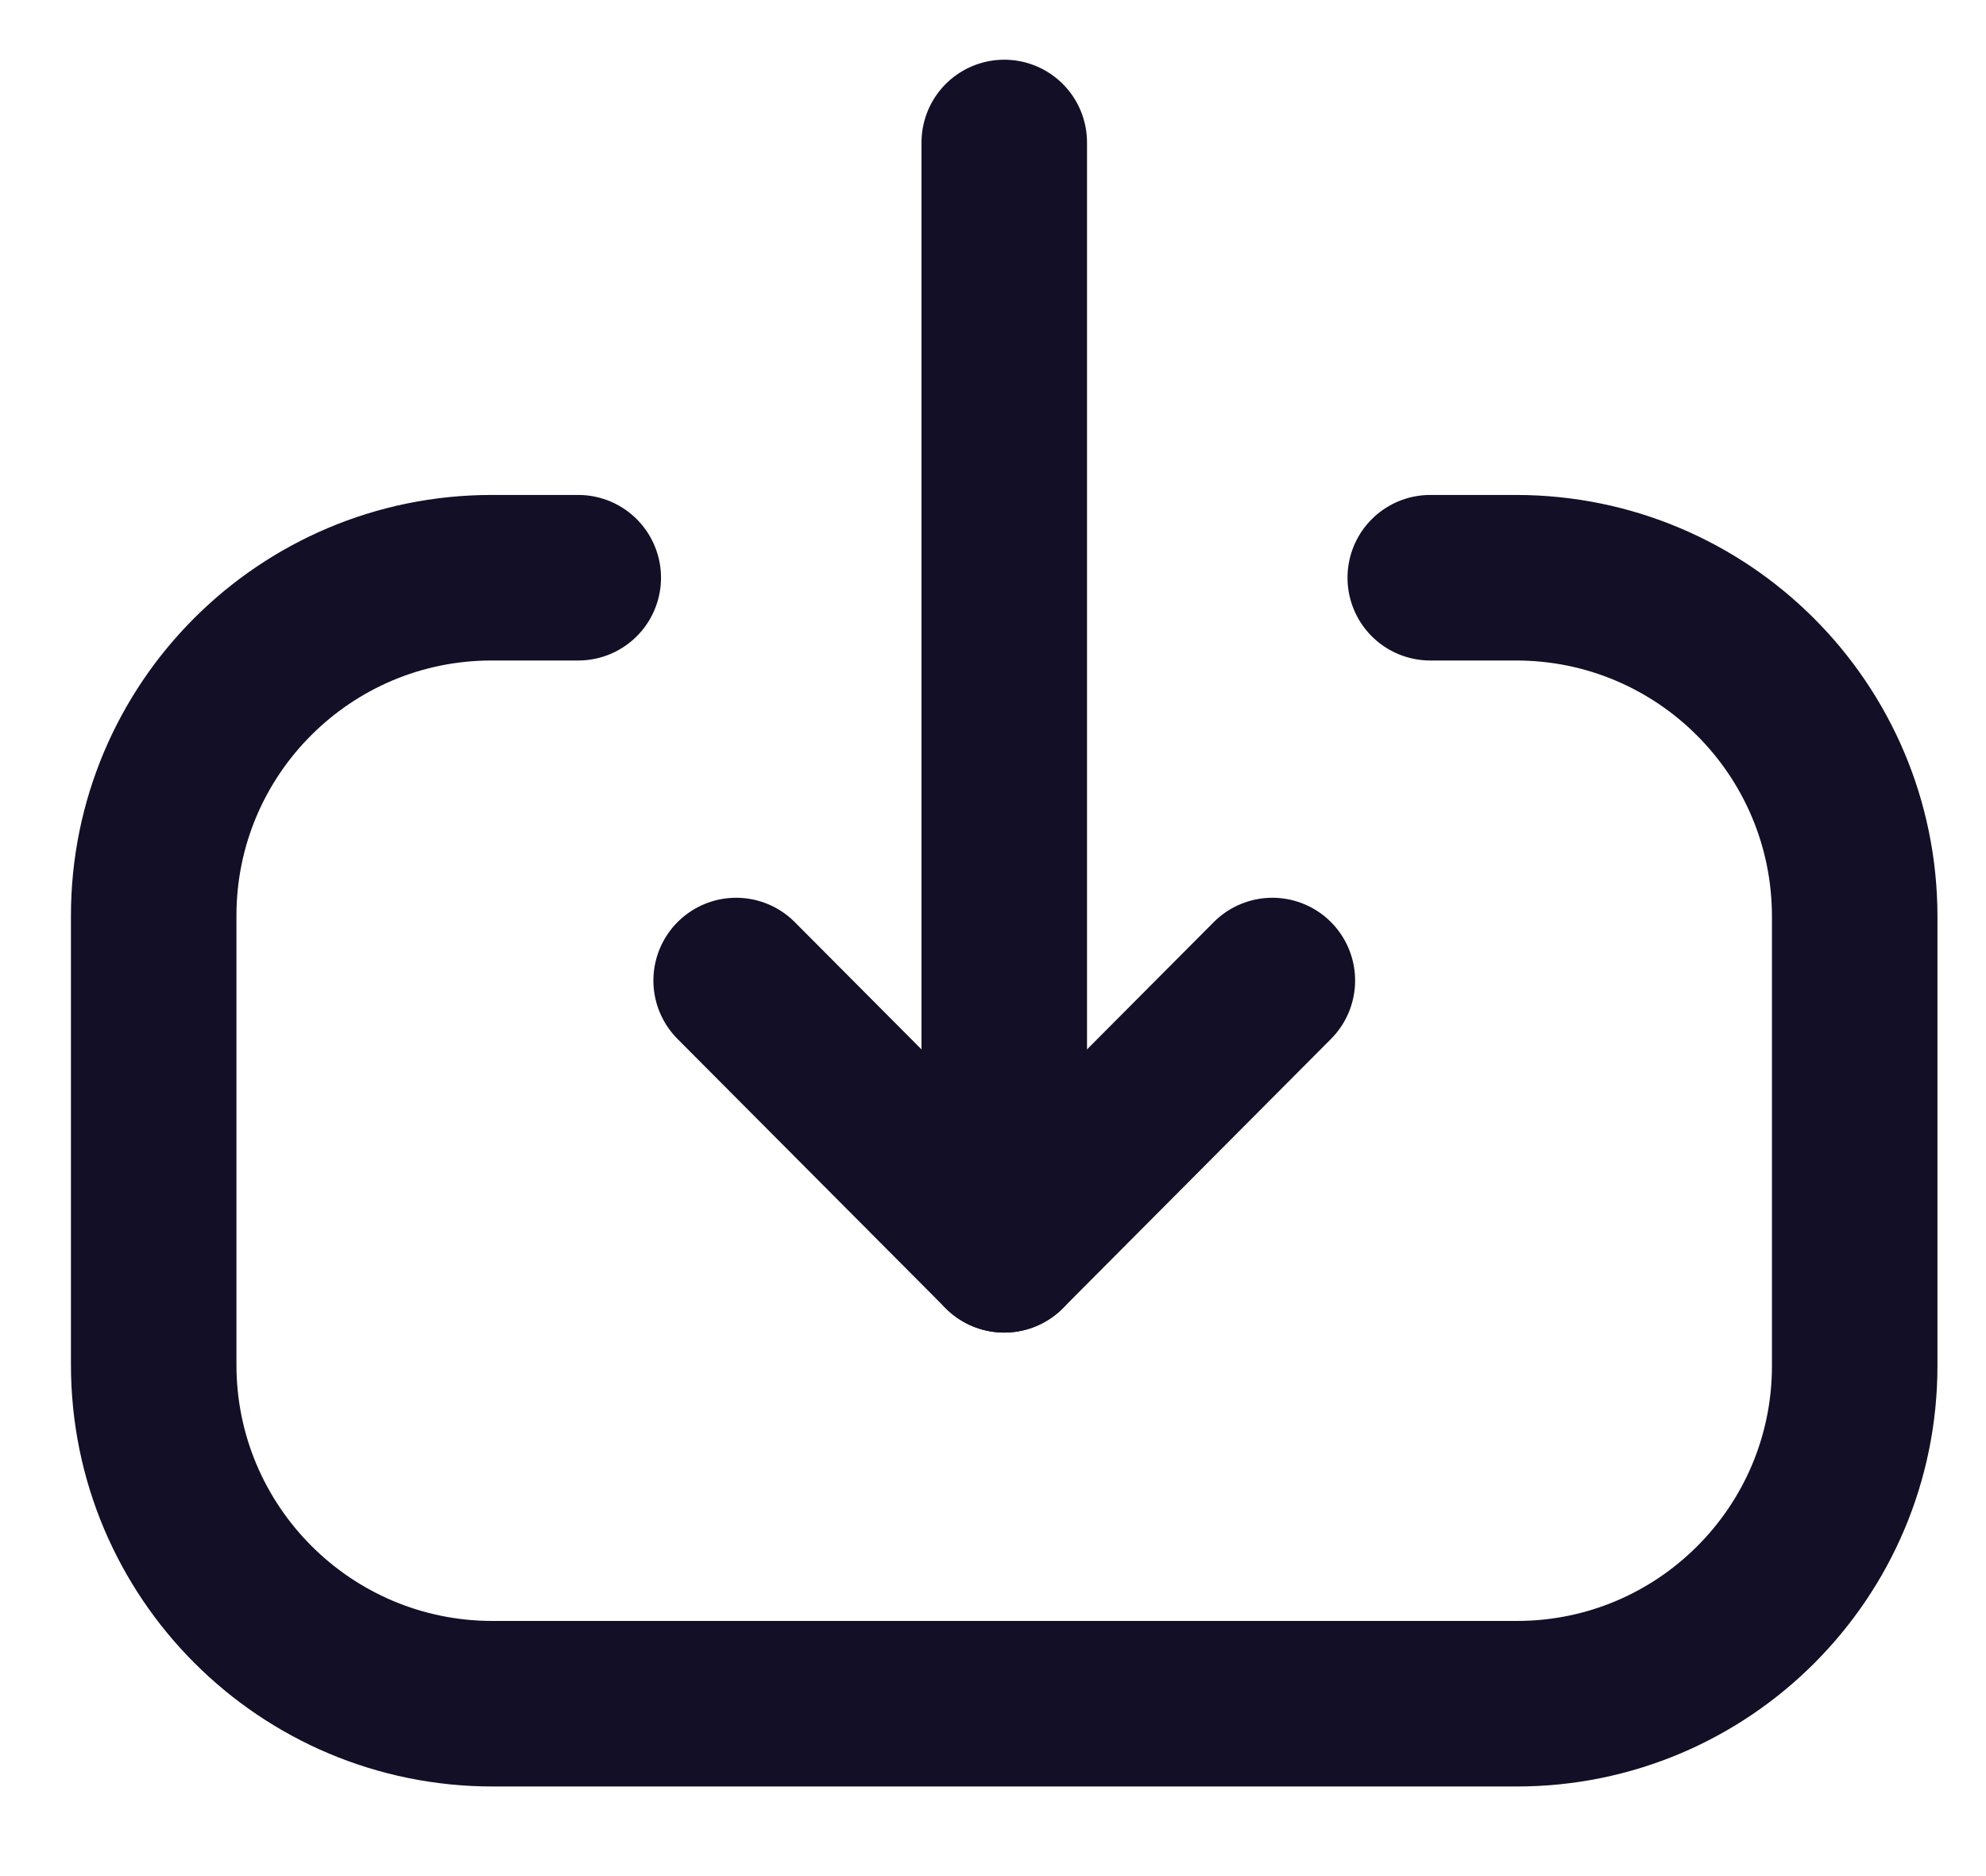 <svg width="18" height="17" viewBox="0 0 18 17" fill="none" xmlns="http://www.w3.org/2000/svg">
<path d="M9.102 11.325L9.102 1.291" stroke="#130F26" stroke-width="1.5" stroke-linecap="round" stroke-linejoin="round"/>
<path d="M11.532 8.885L9.102 11.325L6.672 8.885" stroke="#130F26" stroke-width="1.5" stroke-linecap="round" stroke-linejoin="round"/>
<path d="M12.963 5.235H13.74C15.436 5.235 16.81 6.609 16.81 8.306V12.376C16.81 14.067 15.439 15.438 13.748 15.438L4.464 15.438C2.768 15.438 1.393 14.063 1.393 12.367L1.393 8.297C1.393 6.606 2.765 5.235 4.456 5.235L5.241 5.235" stroke="#130F26" stroke-width="1.5" stroke-linecap="round" stroke-linejoin="round"/>
</svg>
